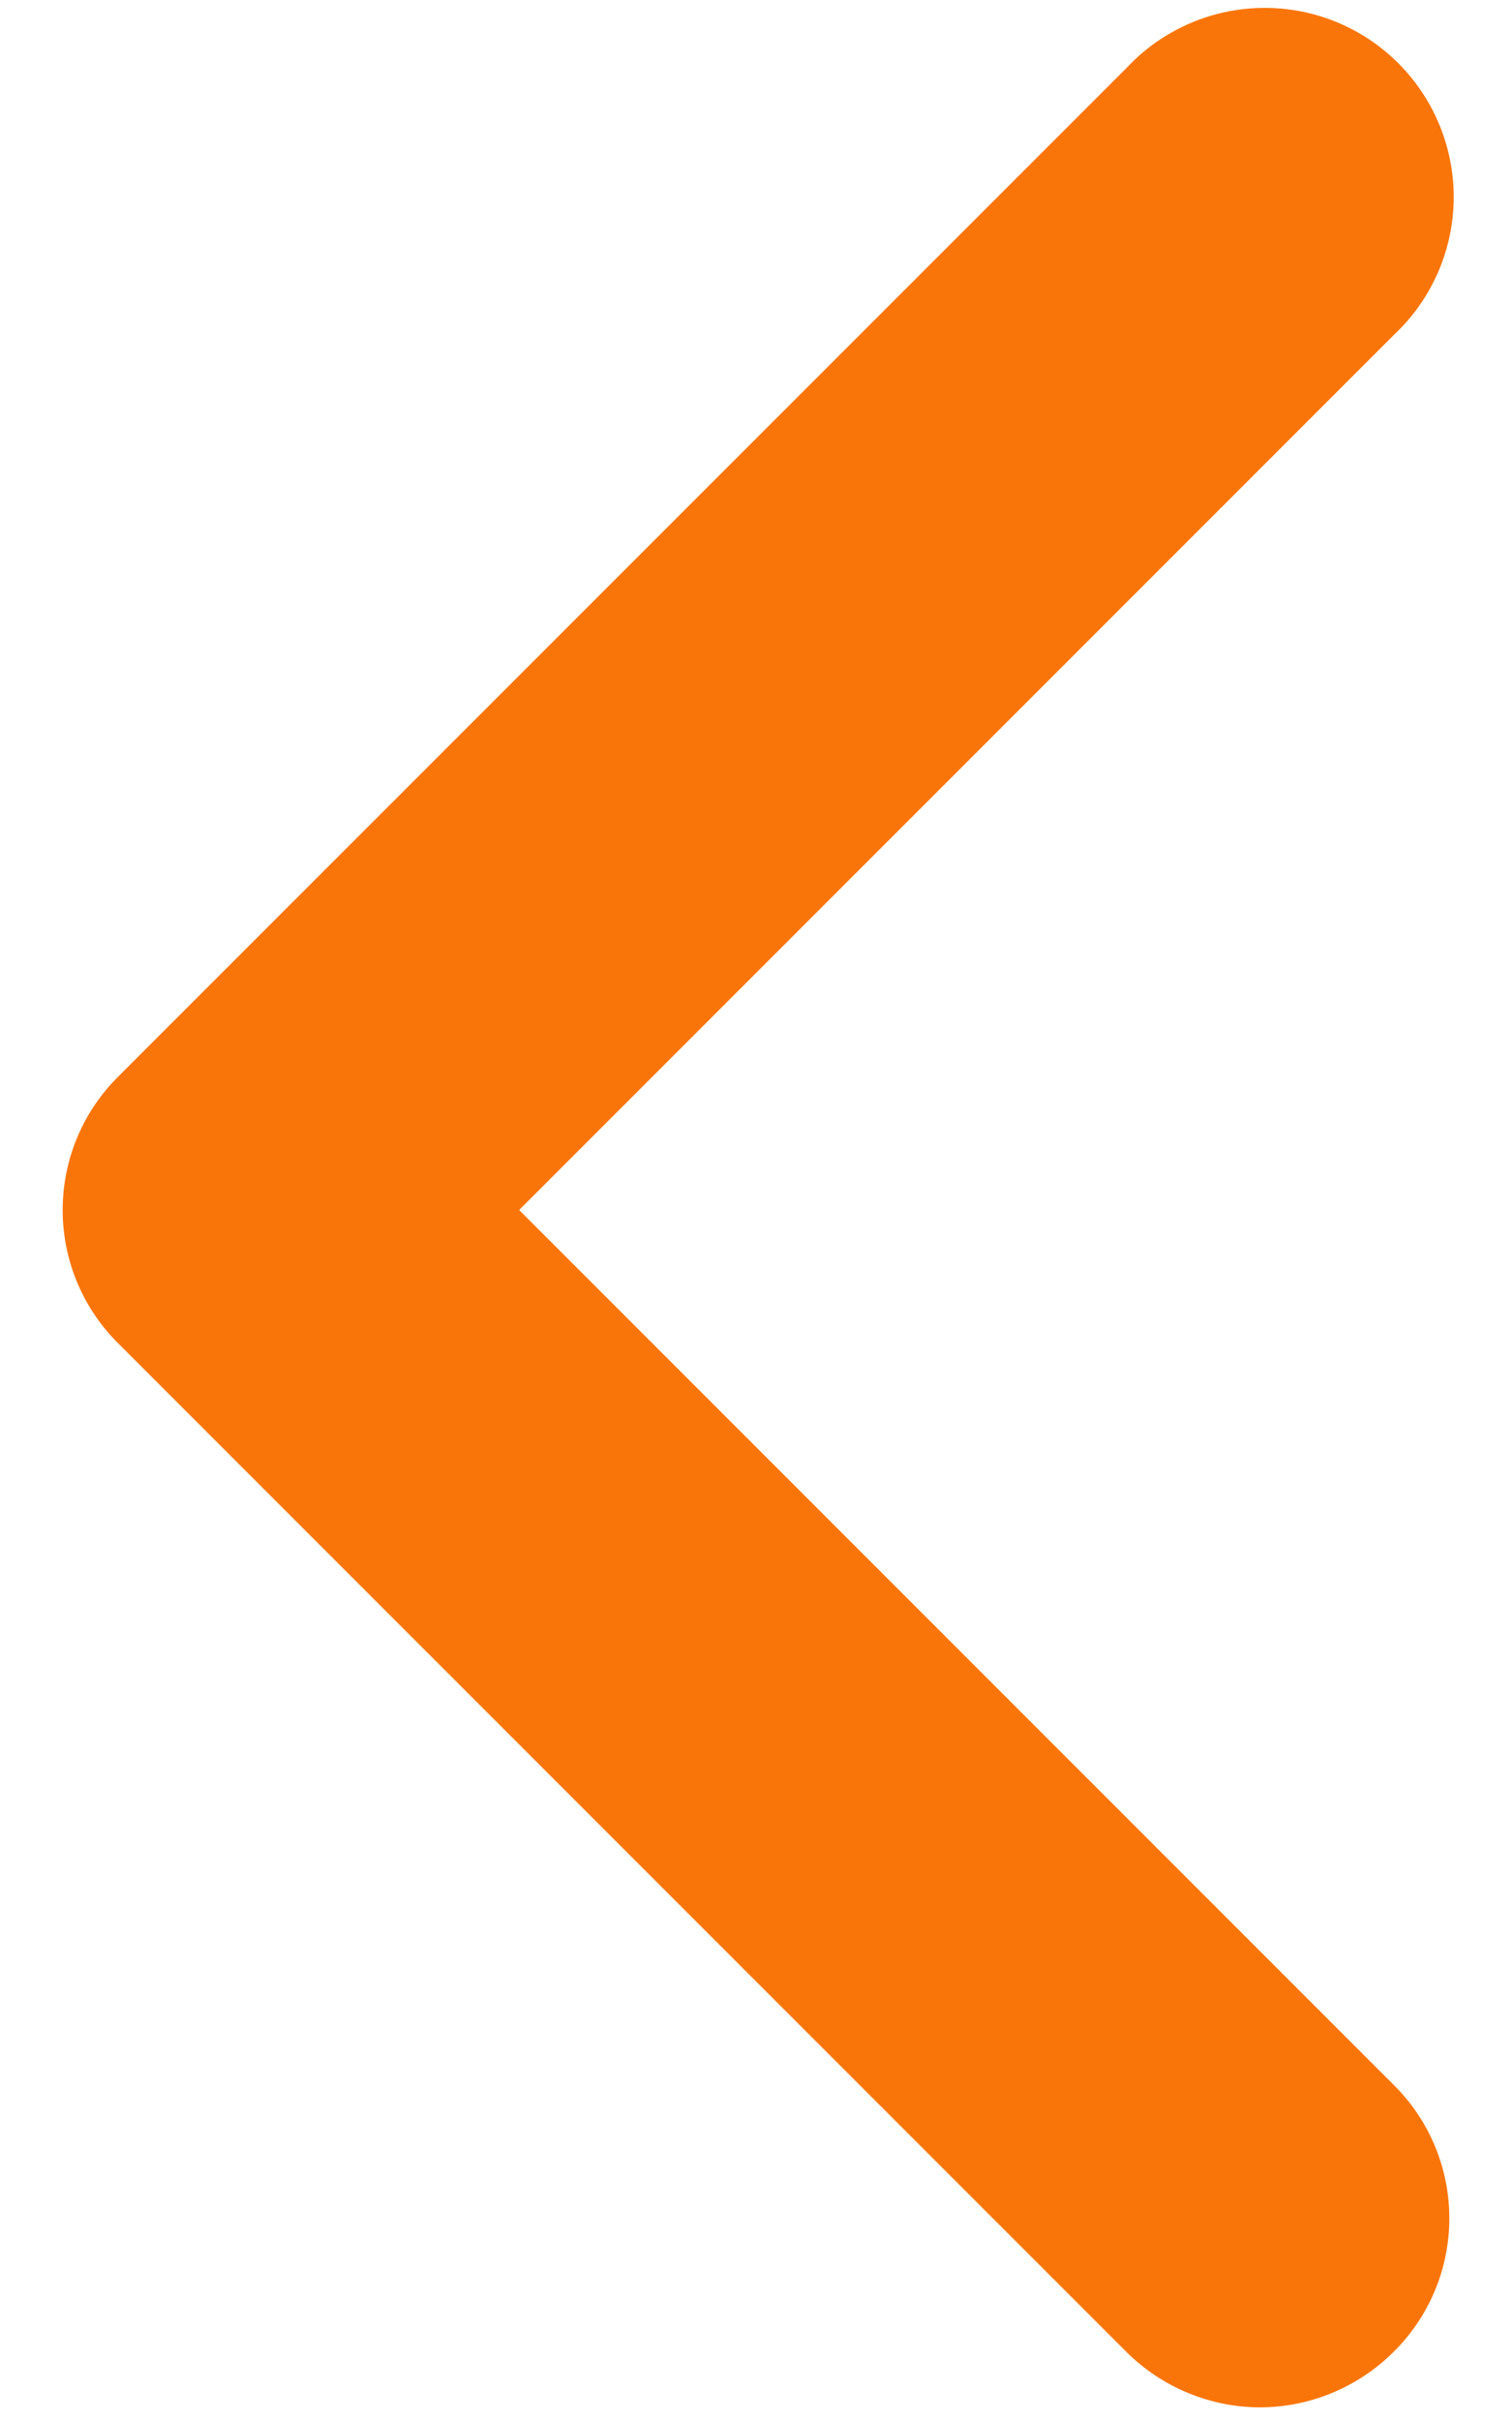 <svg width="20" height="32" viewBox="0 0 20 32" fill="none" xmlns="http://www.w3.org/2000/svg">
<path d="M16.667 31.833C16.004 31.831 15.369 31.567 14.9 31.1L1.567 17.767C1.094 17.3 0.829 16.664 0.829 16C0.829 15.336 1.094 14.7 1.567 14.233L14.9 0.9C15.523 0.231 16.462 -0.044 17.348 0.182C18.233 0.408 18.925 1.1 19.151 1.986C19.378 2.871 19.102 3.81 18.433 4.433L6.867 16L18.433 27.567C18.906 28.033 19.171 28.669 19.171 29.333C19.171 29.997 18.906 30.633 18.433 31.1C17.964 31.567 17.329 31.831 16.667 31.833Z" fill="#FA7509"/>
</svg>
